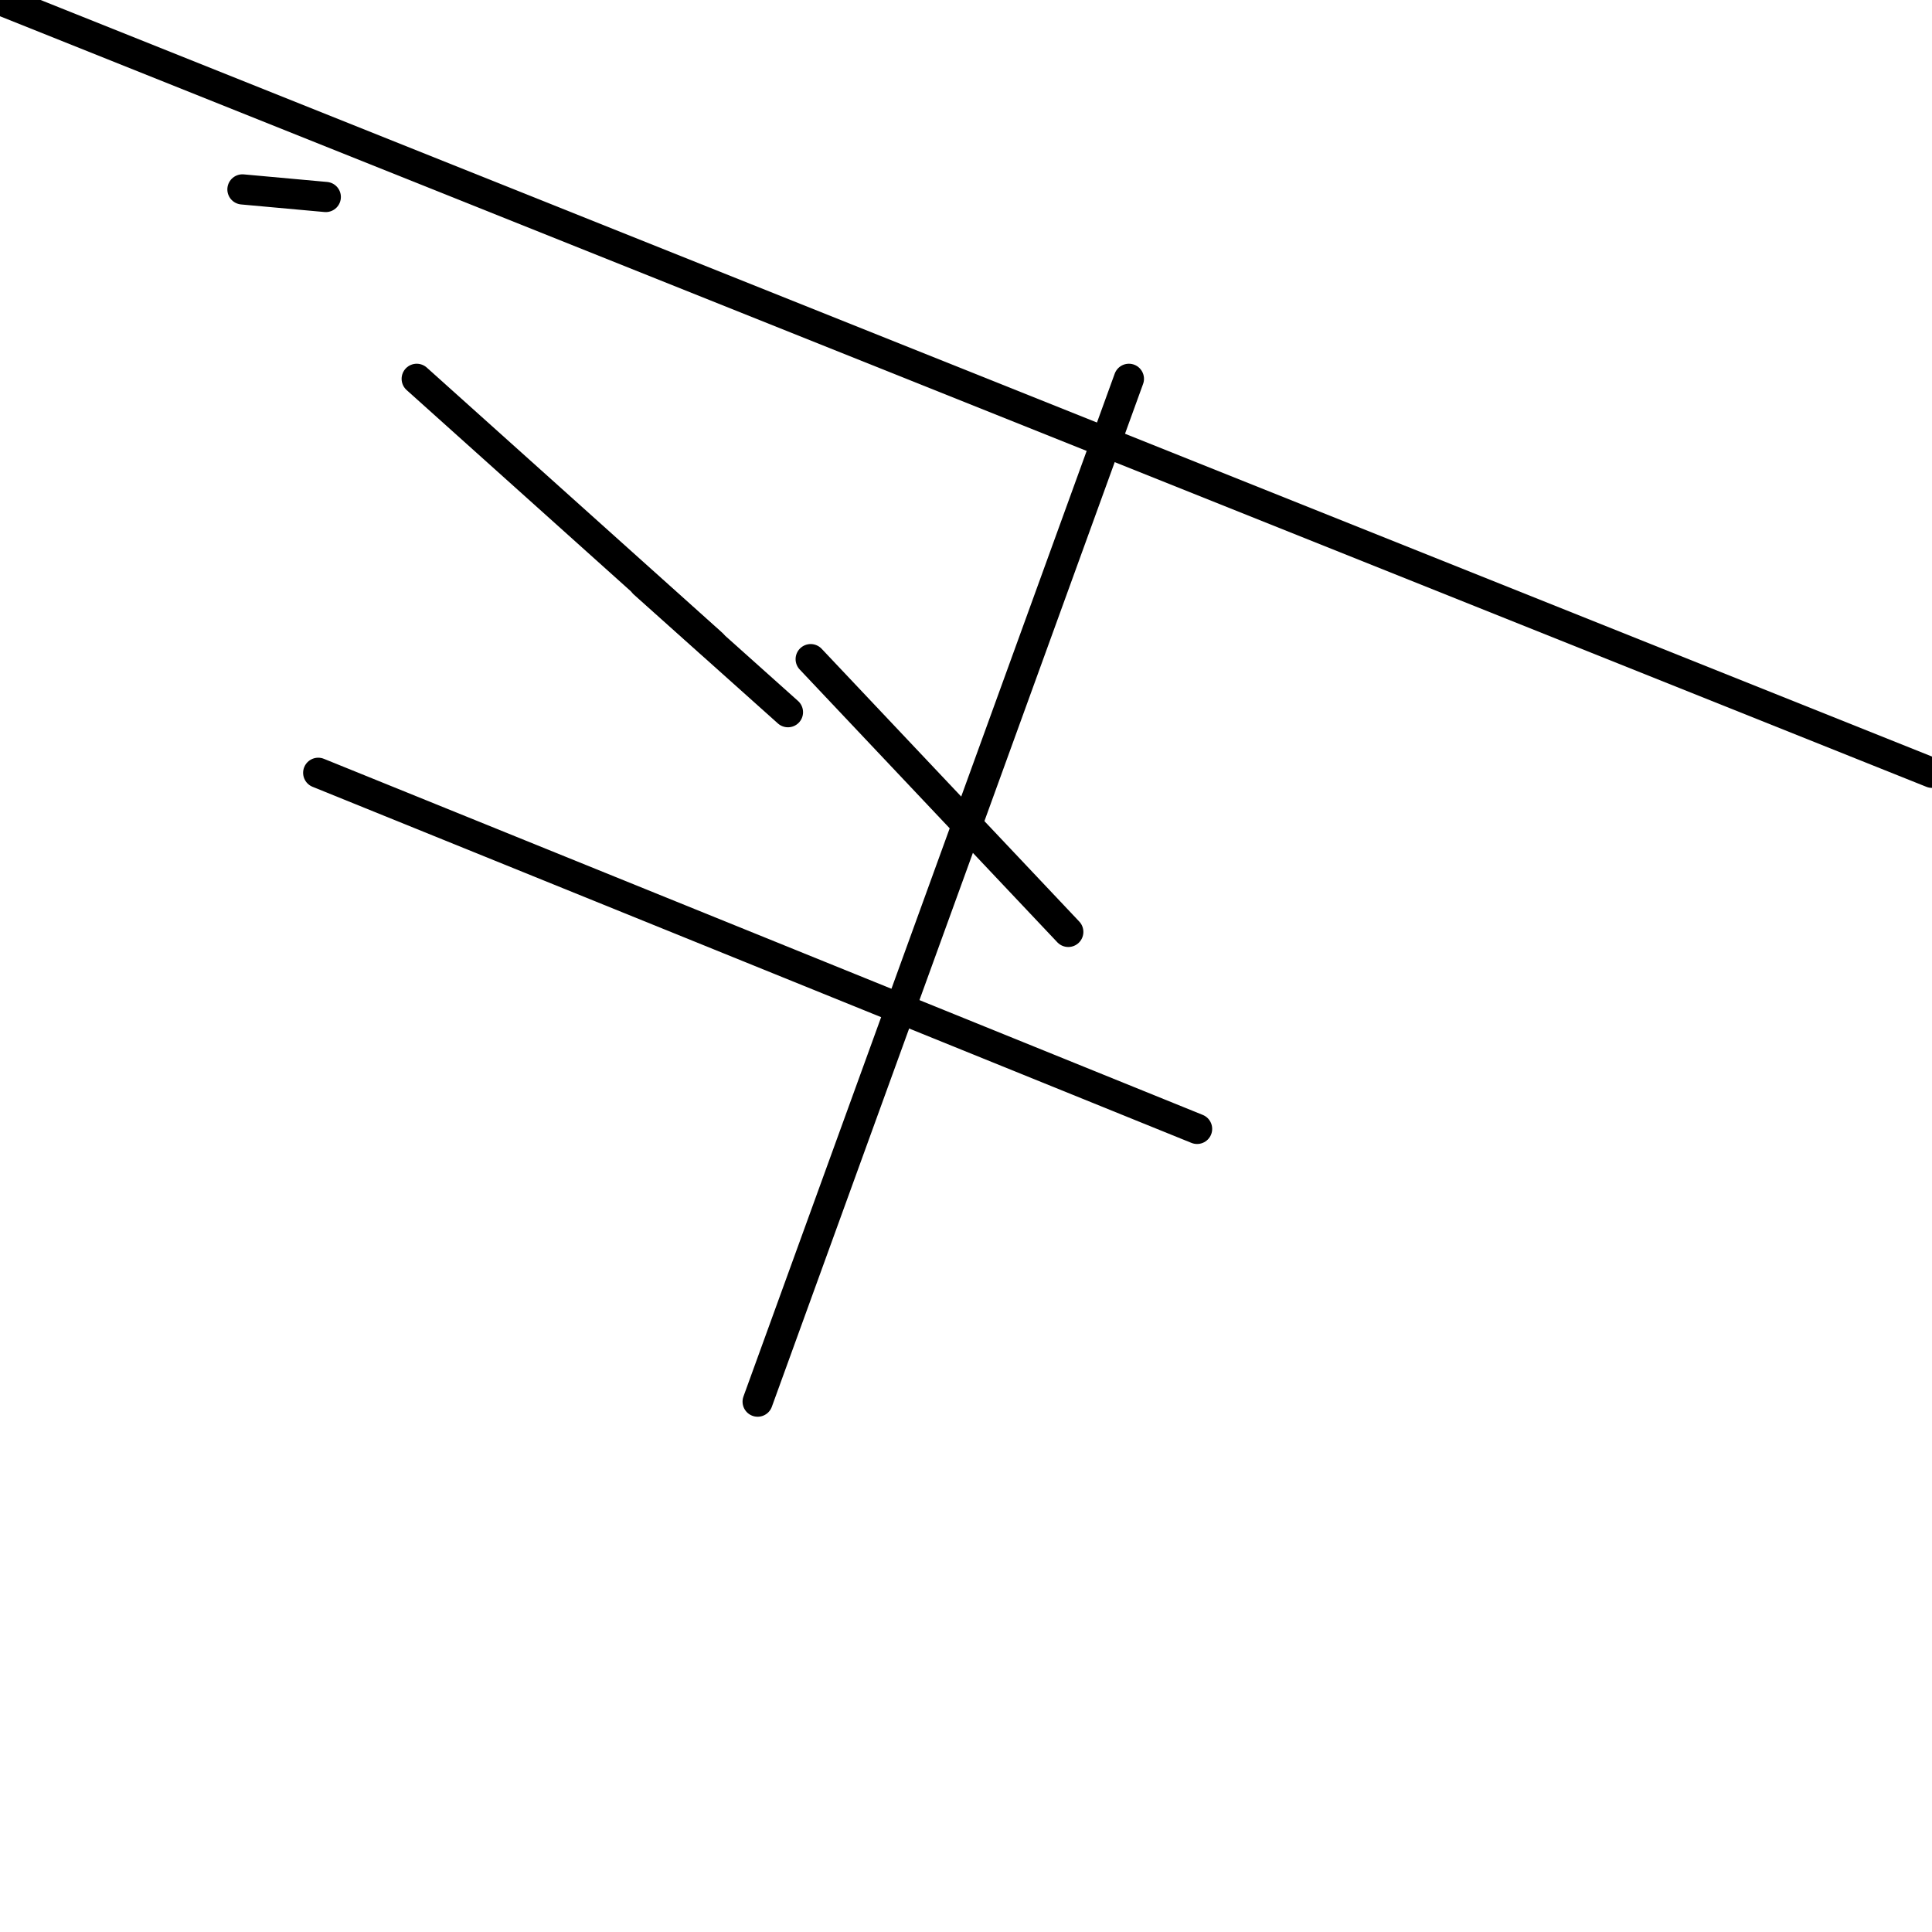 <?xml version="1.0" encoding="utf-8" ?>
<svg baseProfile="full" height="256" version="1.1" width="256" xmlns="http://www.w3.org/2000/svg" xmlns:ev="http://www.w3.org/2001/xml-events" xmlns:xlink="http://www.w3.org/1999/xlink"><defs /><polyline fill="none" points="141.553,123.482 107.42,87.341" stroke="black" stroke-linecap="round" stroke-width="4" /><polyline fill="none" points="104.408,94.369 85.333,77.302" stroke="black" stroke-linecap="round" stroke-width="4" /><polyline fill="none" points="42.165,102.4 158.62,149.584" stroke="black" stroke-linecap="round" stroke-width="4" /><polyline fill="none" points="149.584,50.196 100.392,185.725" stroke="black" stroke-linecap="round" stroke-width="4" /><polyline fill="none" points="55.216,50.196 94.369,85.333" stroke="black" stroke-linecap="round" stroke-width="4" /><polyline fill="none" points="0.0,0.0 256.0,102.4" stroke="black" stroke-linecap="round" stroke-width="4" /><polyline fill="none" points="32.125,25.098 43.169,26.102" stroke="black" stroke-linecap="round" stroke-width="4" /></svg>